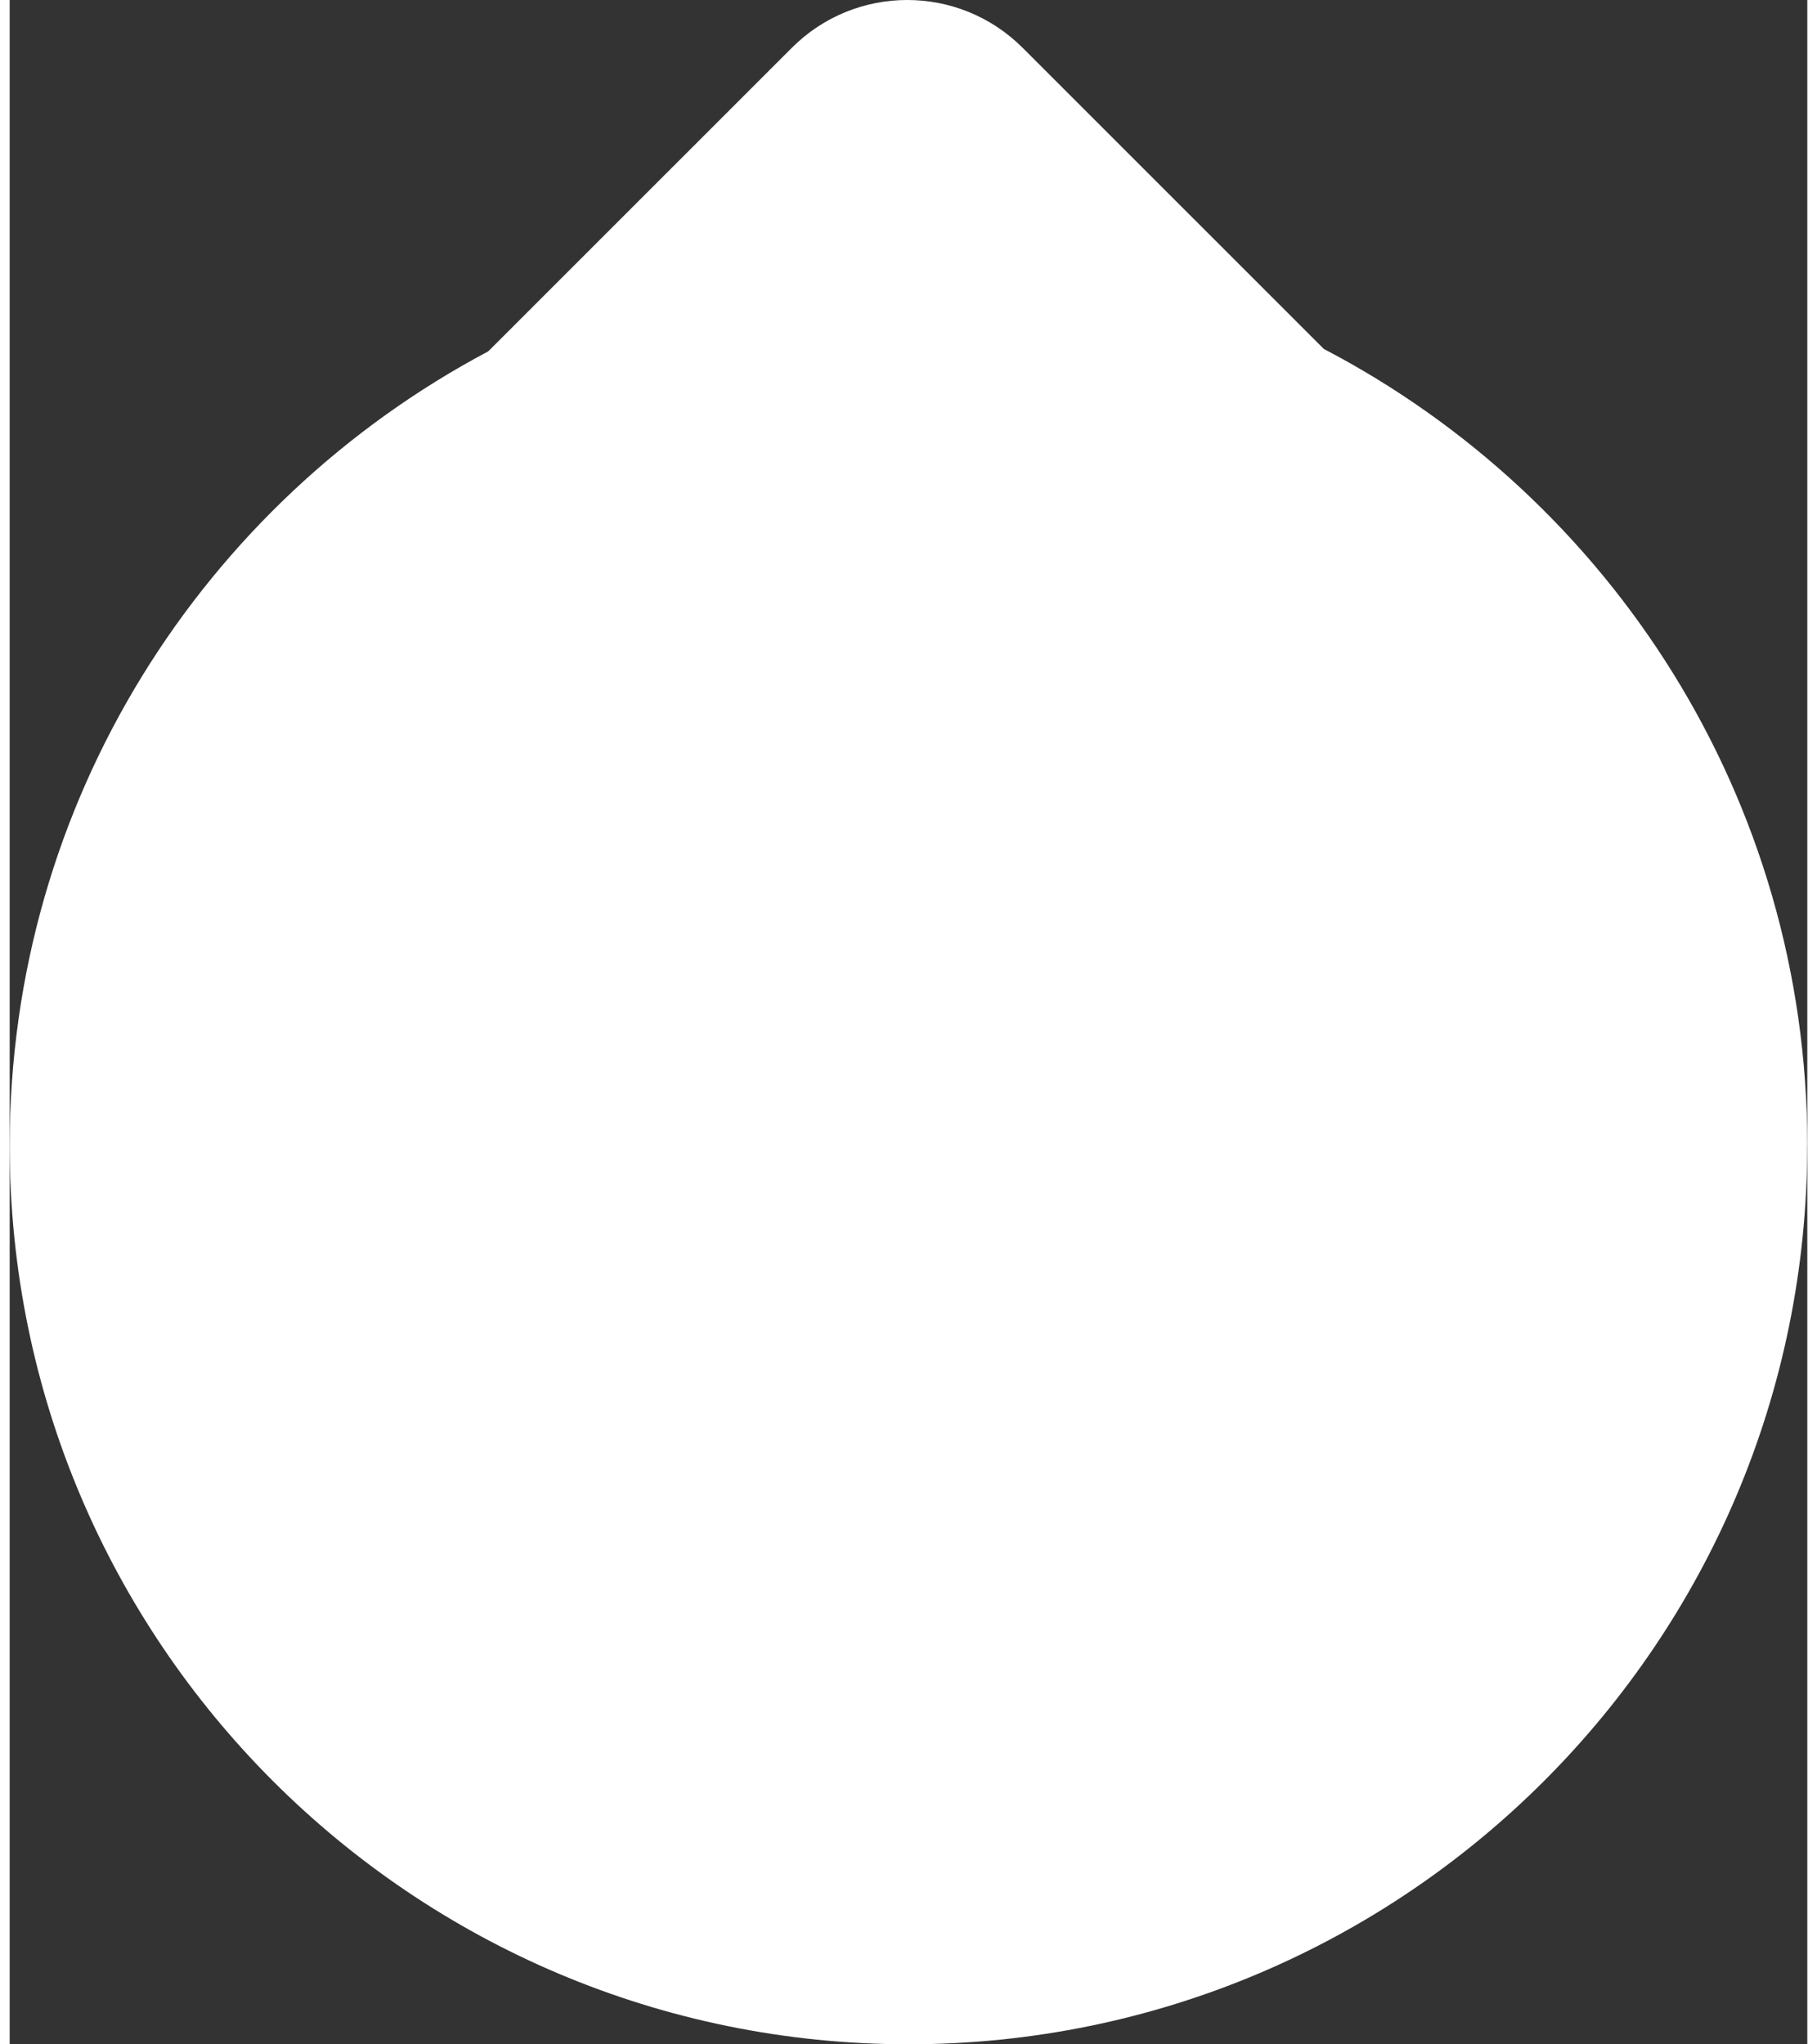 <svg width="24" height="27" xmlns="http://www.w3.org/2000/svg" xmlns:xlink="http://www.w3.org/1999/xlink" xmlns:svgjs="http://svgjs.com/svgjs" viewBox="0.128 0 23.744 27"><rect x="0.128" y="0" width="23.744" height="27" fill="#333333" stroke="none"/><svg xmlns="http://www.w3.org/2000/svg" width="24" height="27" viewBox="1.8 1.832 21.991 25.007" fill="#fff"><path fill="#FFF" paint-order="stroke fill markers" fill-rule="evenodd" d="M23.79 15.845c0 6.071-4.922 10.993-10.995 10.993-6.072 0-10.995-4.922-10.995-10.993 0-4.214 2.373-7.87 5.854-9.715l3.714-3.713c.78-.78 2.044-.78 2.824 0L17.876 6.1c3.513 1.835 5.915 5.506 5.915 9.744z"/></svg></svg>